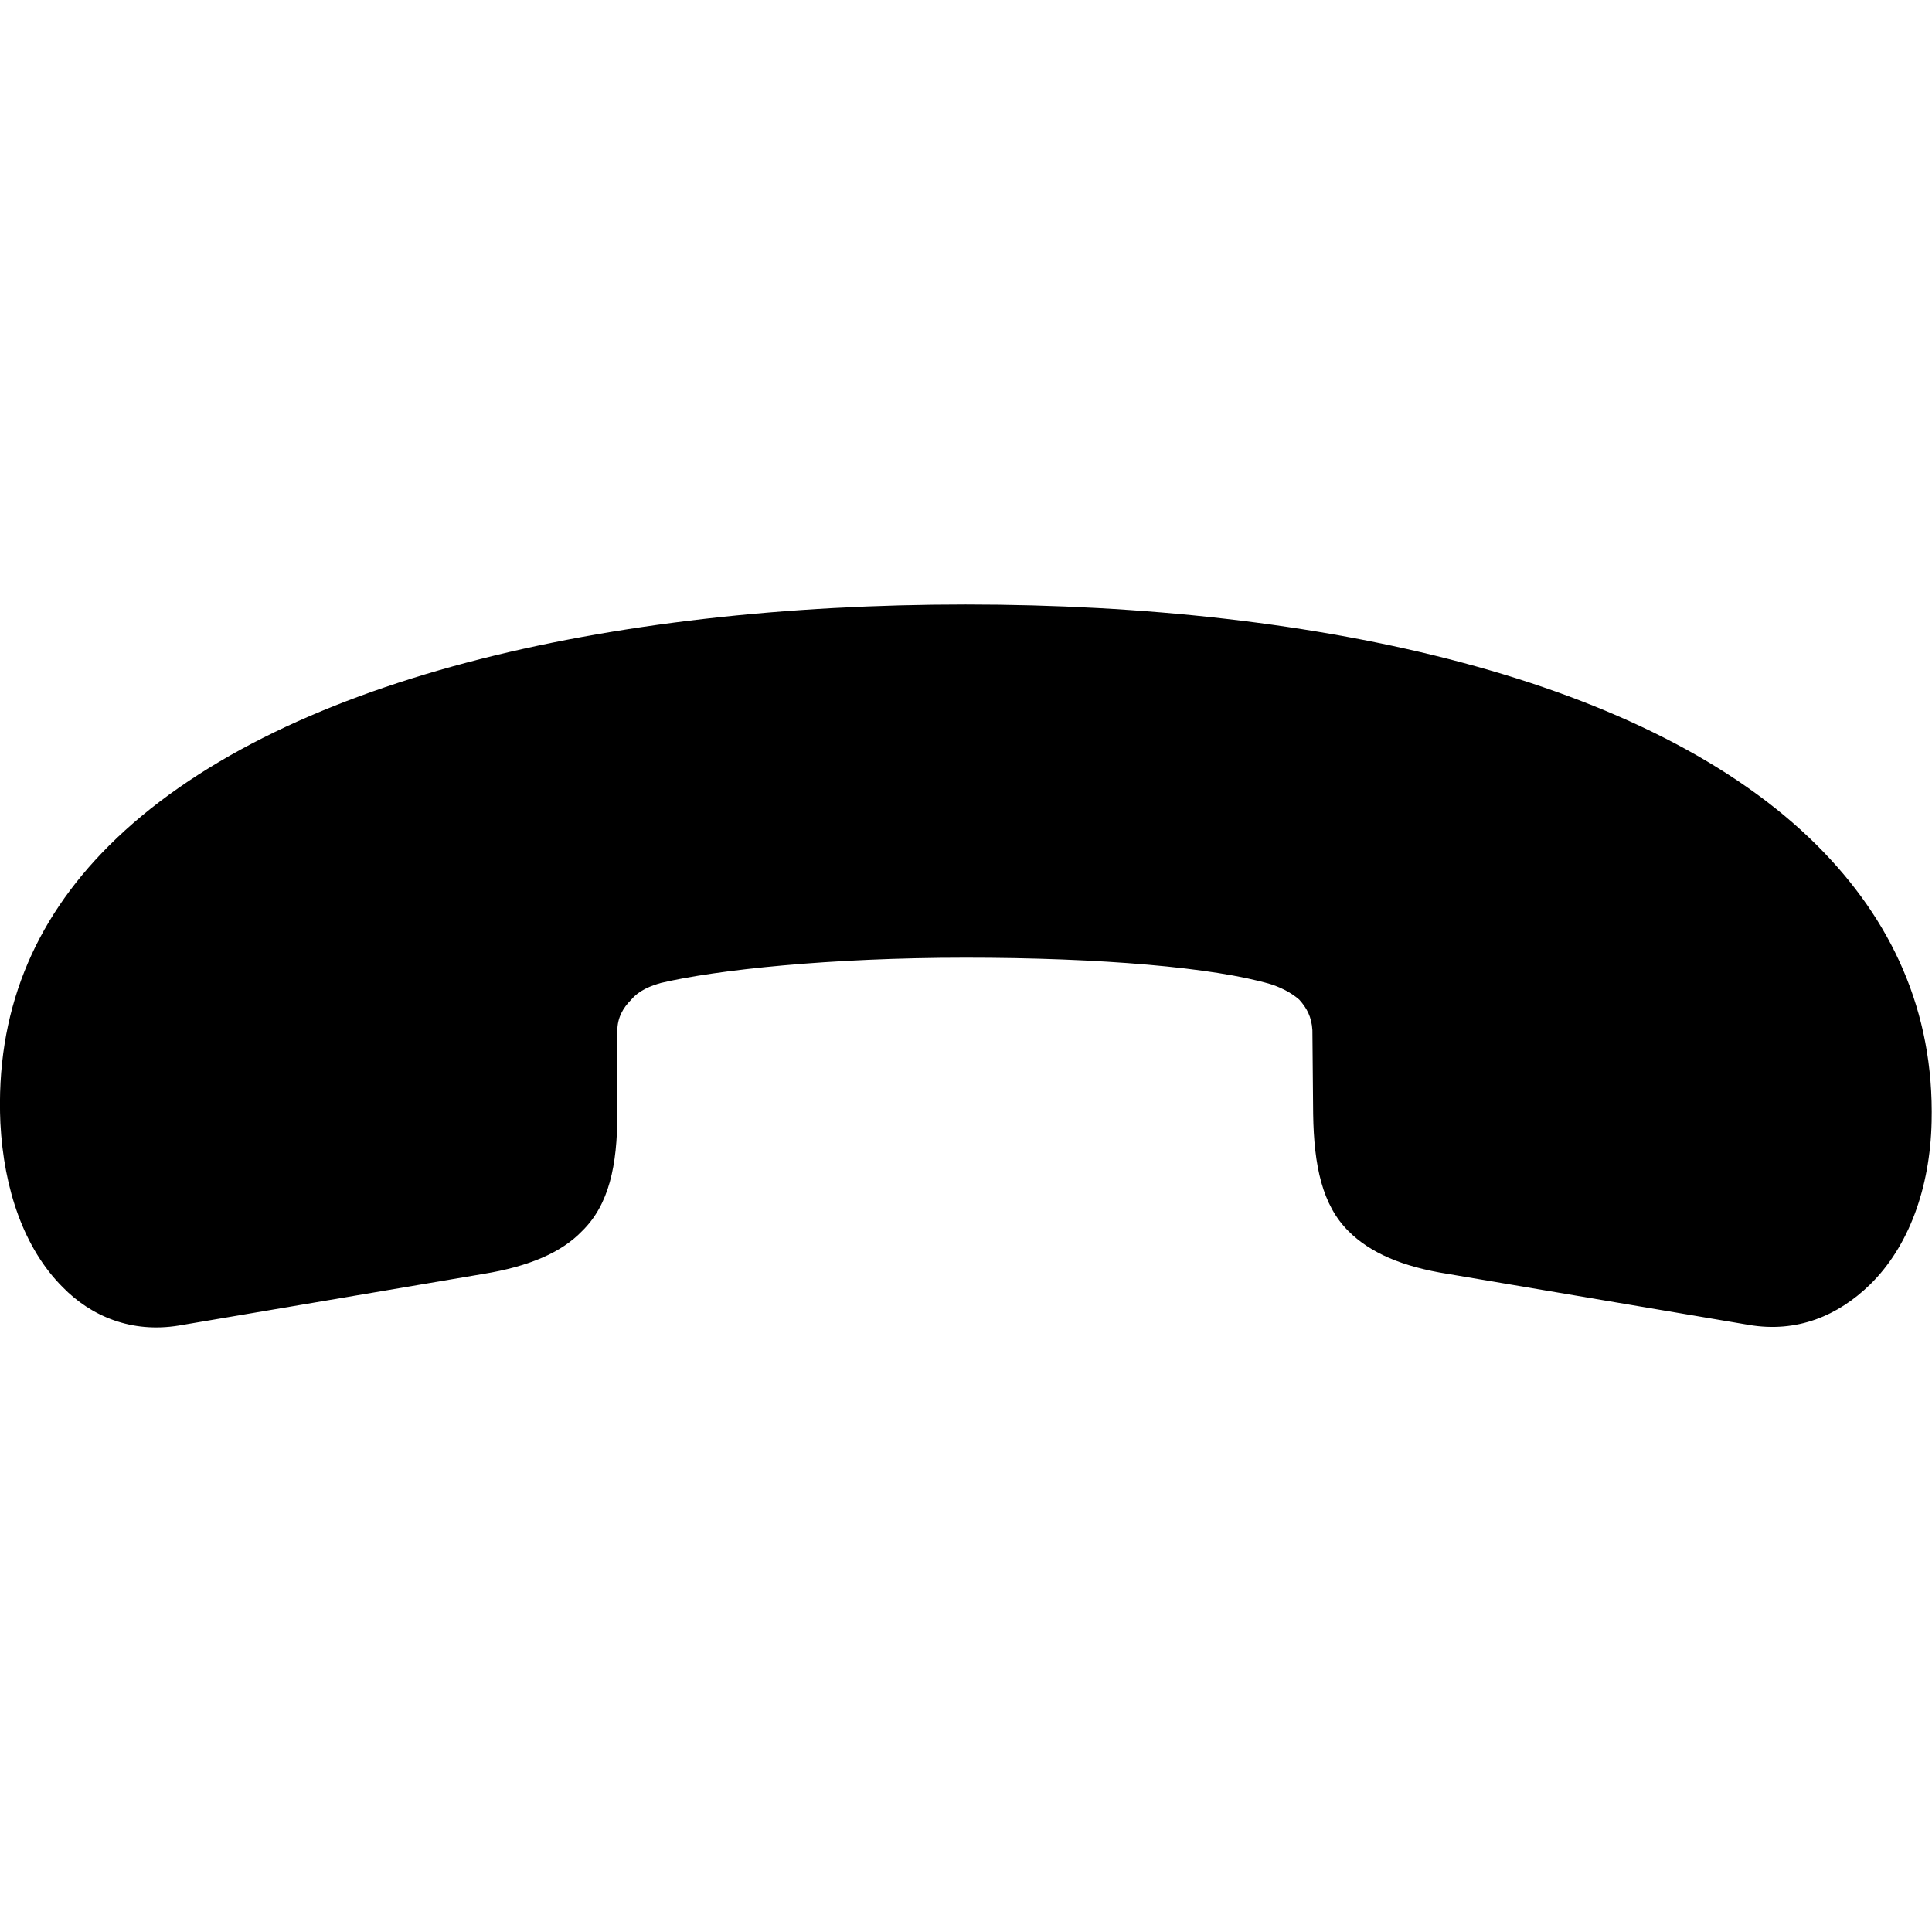 <?xml version="1.0" ?><!-- Generator: Adobe Illustrator 25.0.0, SVG Export Plug-In . SVG Version: 6.00 Build 0)  --><svg xmlns="http://www.w3.org/2000/svg" xmlns:xlink="http://www.w3.org/1999/xlink" version="1.1" id="Layer_1" x="0px" y="0px" viewBox="0 0 512 512" style="enable-background:new 0 0 512 512;" xml:space="preserve">
<path d="M255.9,160.2c-94.3,0-182.9,19.8-227.1,64c-20,20-30,44.2-28.7,73.4c0.9,17.6,6.3,33.3,16.5,43.5  c7.6,7.8,18.3,12.2,30.7,10.2l80.8-13.7c12.2-2,20.7-5.7,26.1-11.3c7.2-7,9.4-17.4,9.4-31.1v-22c0-3.5,1.5-6.1,3.7-8.3  c2.2-2.6,5.4-3.7,7.8-4.4c14.8-3.5,44.9-6.7,80.8-6.7c35.9,0,65.8,2.6,80.8,7c2.2,0.7,5.2,2,7.6,4.1c2,2.2,3.3,4.6,3.5,8.1l0.2,22.2  c0.2,13.7,2.4,24.2,9.4,31.1c5.7,5.7,14.2,9.4,26.3,11.3l79.7,13.5c12.8,2.2,23.7-2.4,32.2-10.7c10.2-10,15.9-25.5,16.3-43.1  c0.7-29.4-10.7-53.6-30.3-73.2C437.5,180,350.2,160.2,255.9,160.2z"/>
</svg>